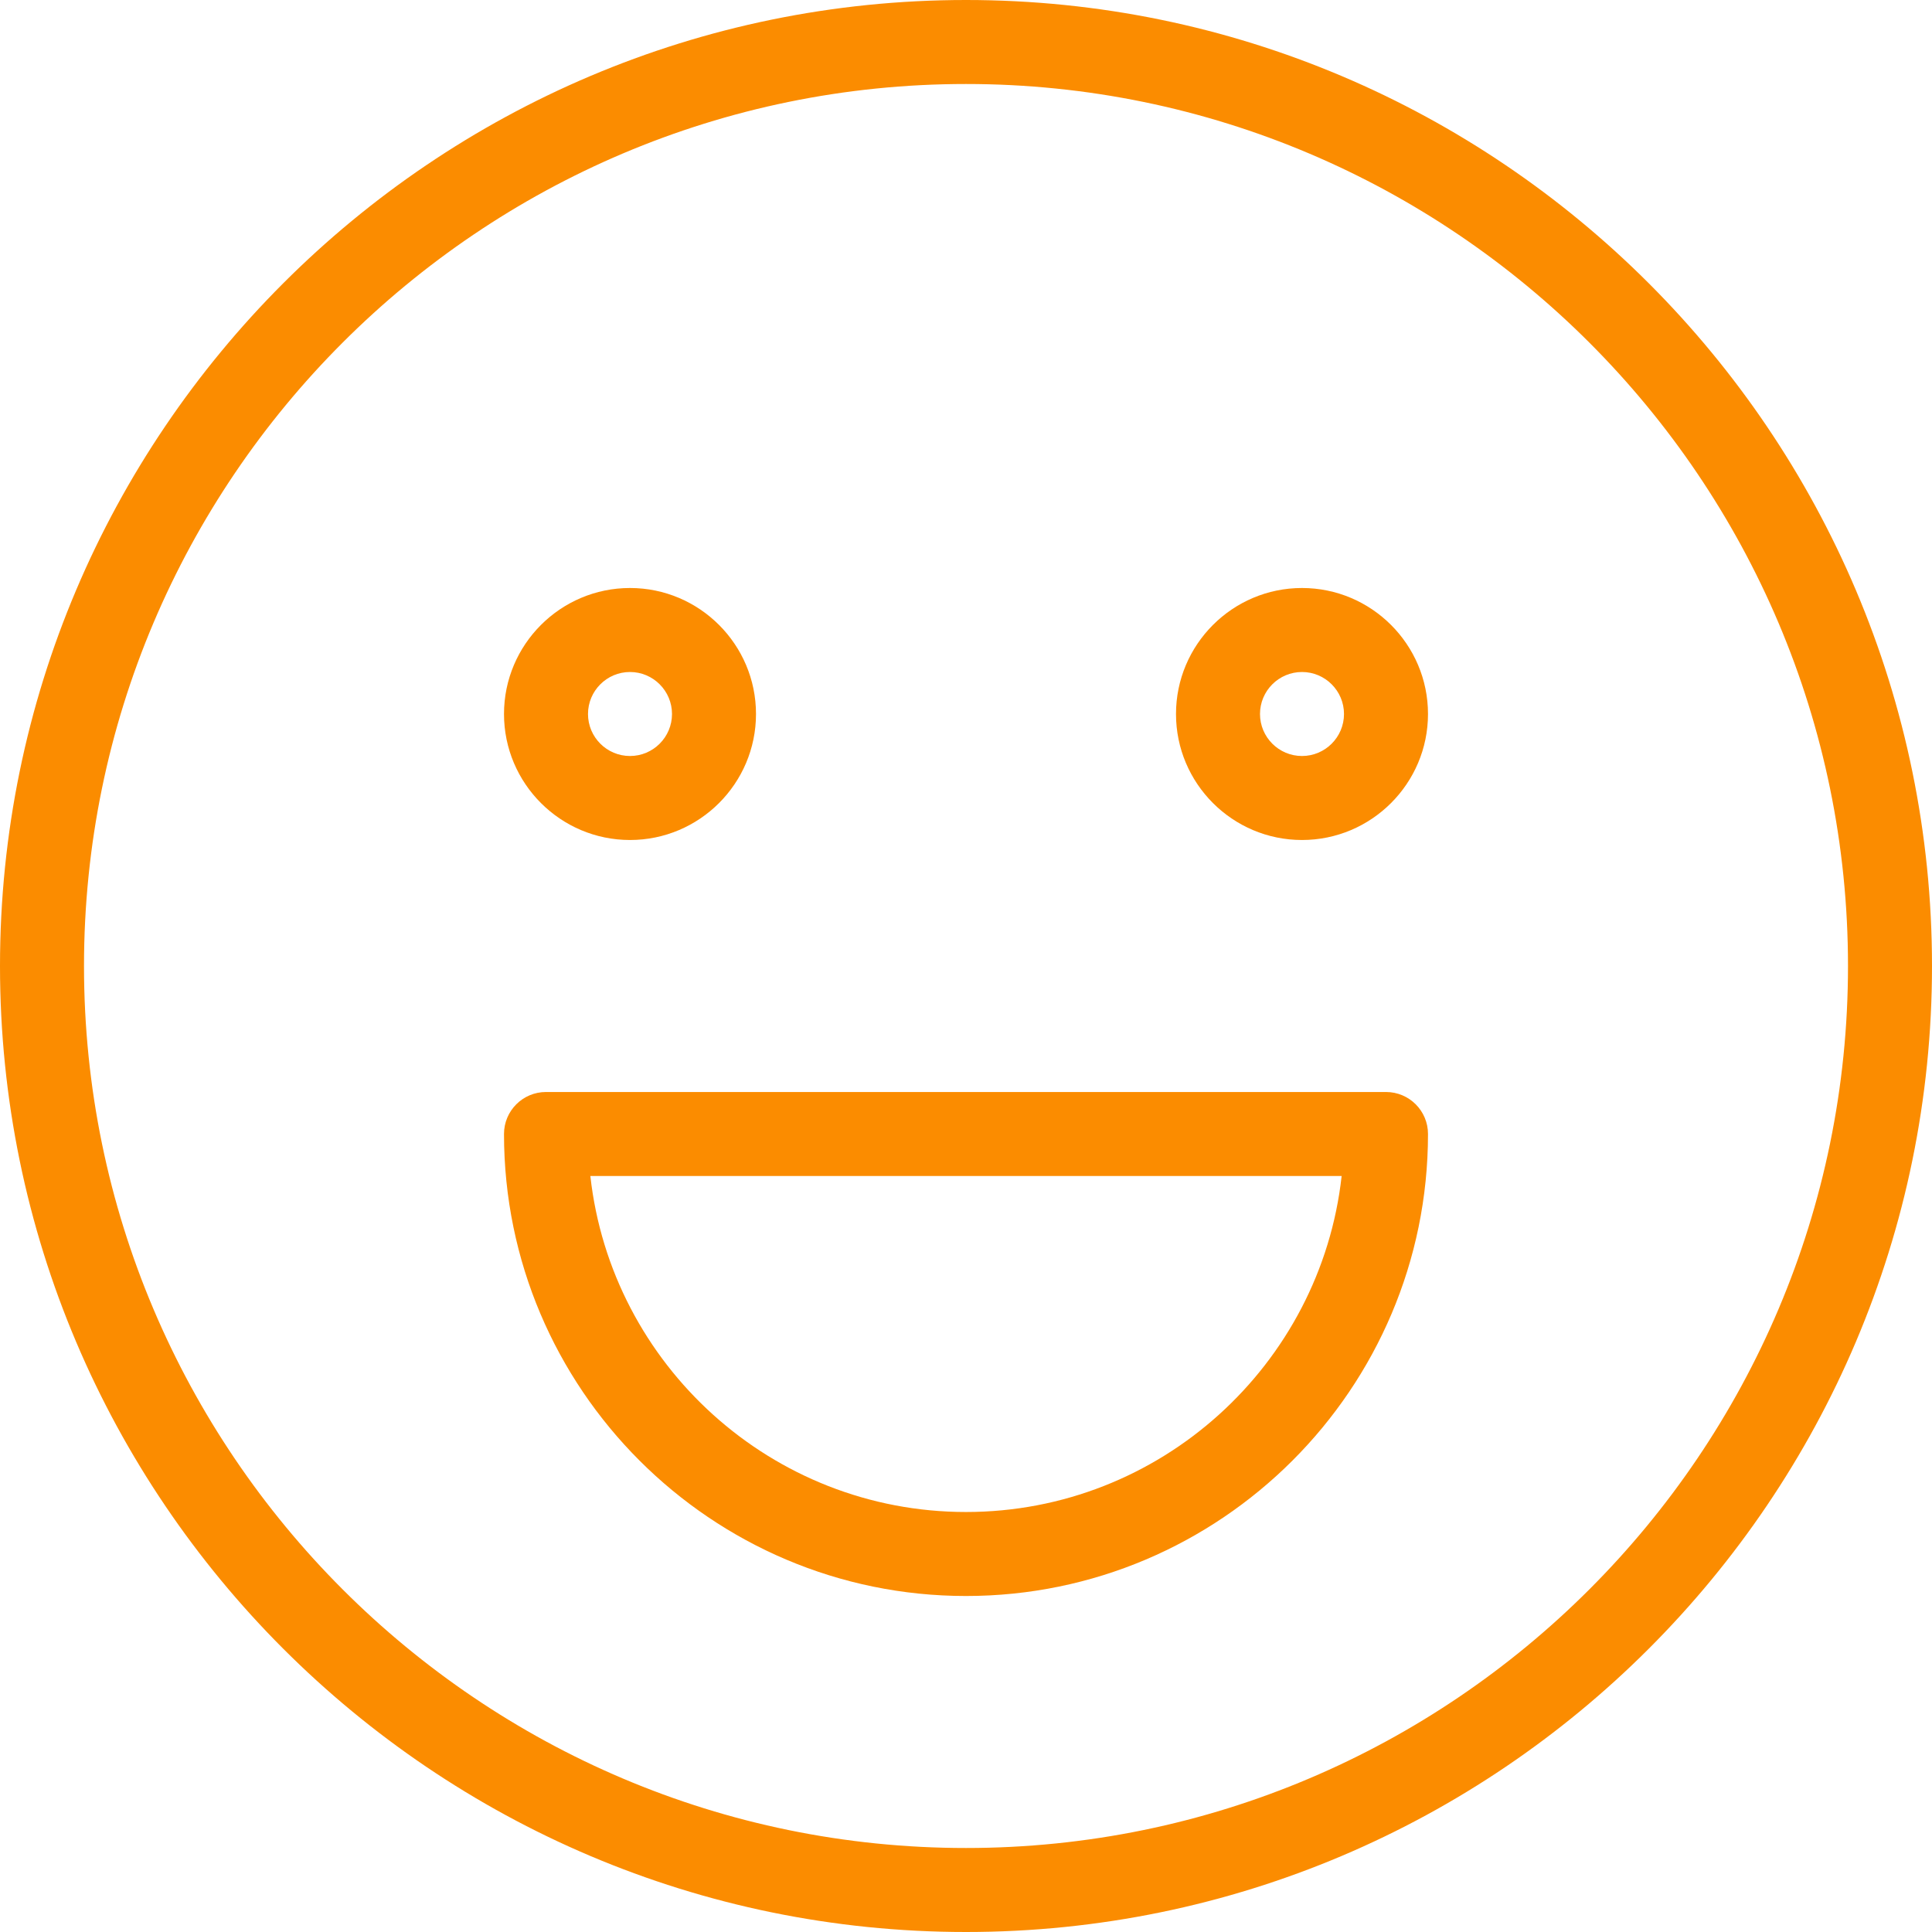 <?xml version="1.0" encoding="iso-8859-1"?>
<!-- Generator: Adobe Illustrator 19.0.0, SVG Export Plug-In . SVG Version: 6.00 Build 0)  -->
<svg version="1.1" id="Capa_1" xmlns="http://www.w3.org/2000/svg" xmlns:xlink="http://www.w3.org/1999/xlink" x="0px" y="0px"
	 viewBox="0 0 368 368" style="enable-background:new 0 0 368 368; fill:#FB8C00" xml:space="preserve">
<g>
	<g>
		<g>
			<path d="M248,112c-13.232,0-24,10.768-24,24s10.768,24,24,24s24-10.768,24-24S261.232,112,248,112z M248,144
				c-4.416,0-8-3.592-8-8s3.584-8,8-8c4.416,0,8,3.592,8,8S252.416,144,248,144z"/>
			<path d="M120,160c13.232,0,24-10.768,24-24s-10.768-24-24-24s-24,10.768-24,24S106.768,160,120,160z M120,128
				c4.416,0,8,3.592,8,8s-3.584,8-8,8s-8-3.592-8-8S115.584,128,120,128z"/>
			<path d="M184,0C82.536,0,0,82.544,0,184s82.536,184,184,184s184-82.544,184-184S285.464,0,184,0z M184,352
				c-92.632,0-168-75.36-168-168S91.368,16,184,16s168,75.36,168,168S276.632,352,184,352z"/>
			<path d="M264,208H104c-4.424,0-8,3.584-8,8c0,48.52,39.48,88,88,88s88-39.48,88-88C272,211.584,268.424,208,264,208z M184,288
				c-37,0-67.56-28.048-71.552-64h143.104C251.56,259.952,221,288,184,288z"/>
		</g>
	</g>
</g>
<g>
</g>
<g>
</g>
<g>
</g>
<g>
</g>
<g>
</g>
<g>
</g>
<g>
</g>
<g>
</g>
<g>
</g>
<g>
</g>
<g>
</g>
<g>
</g>
<g>
</g>
<g>
</g>
<g>
</g>
</svg>
